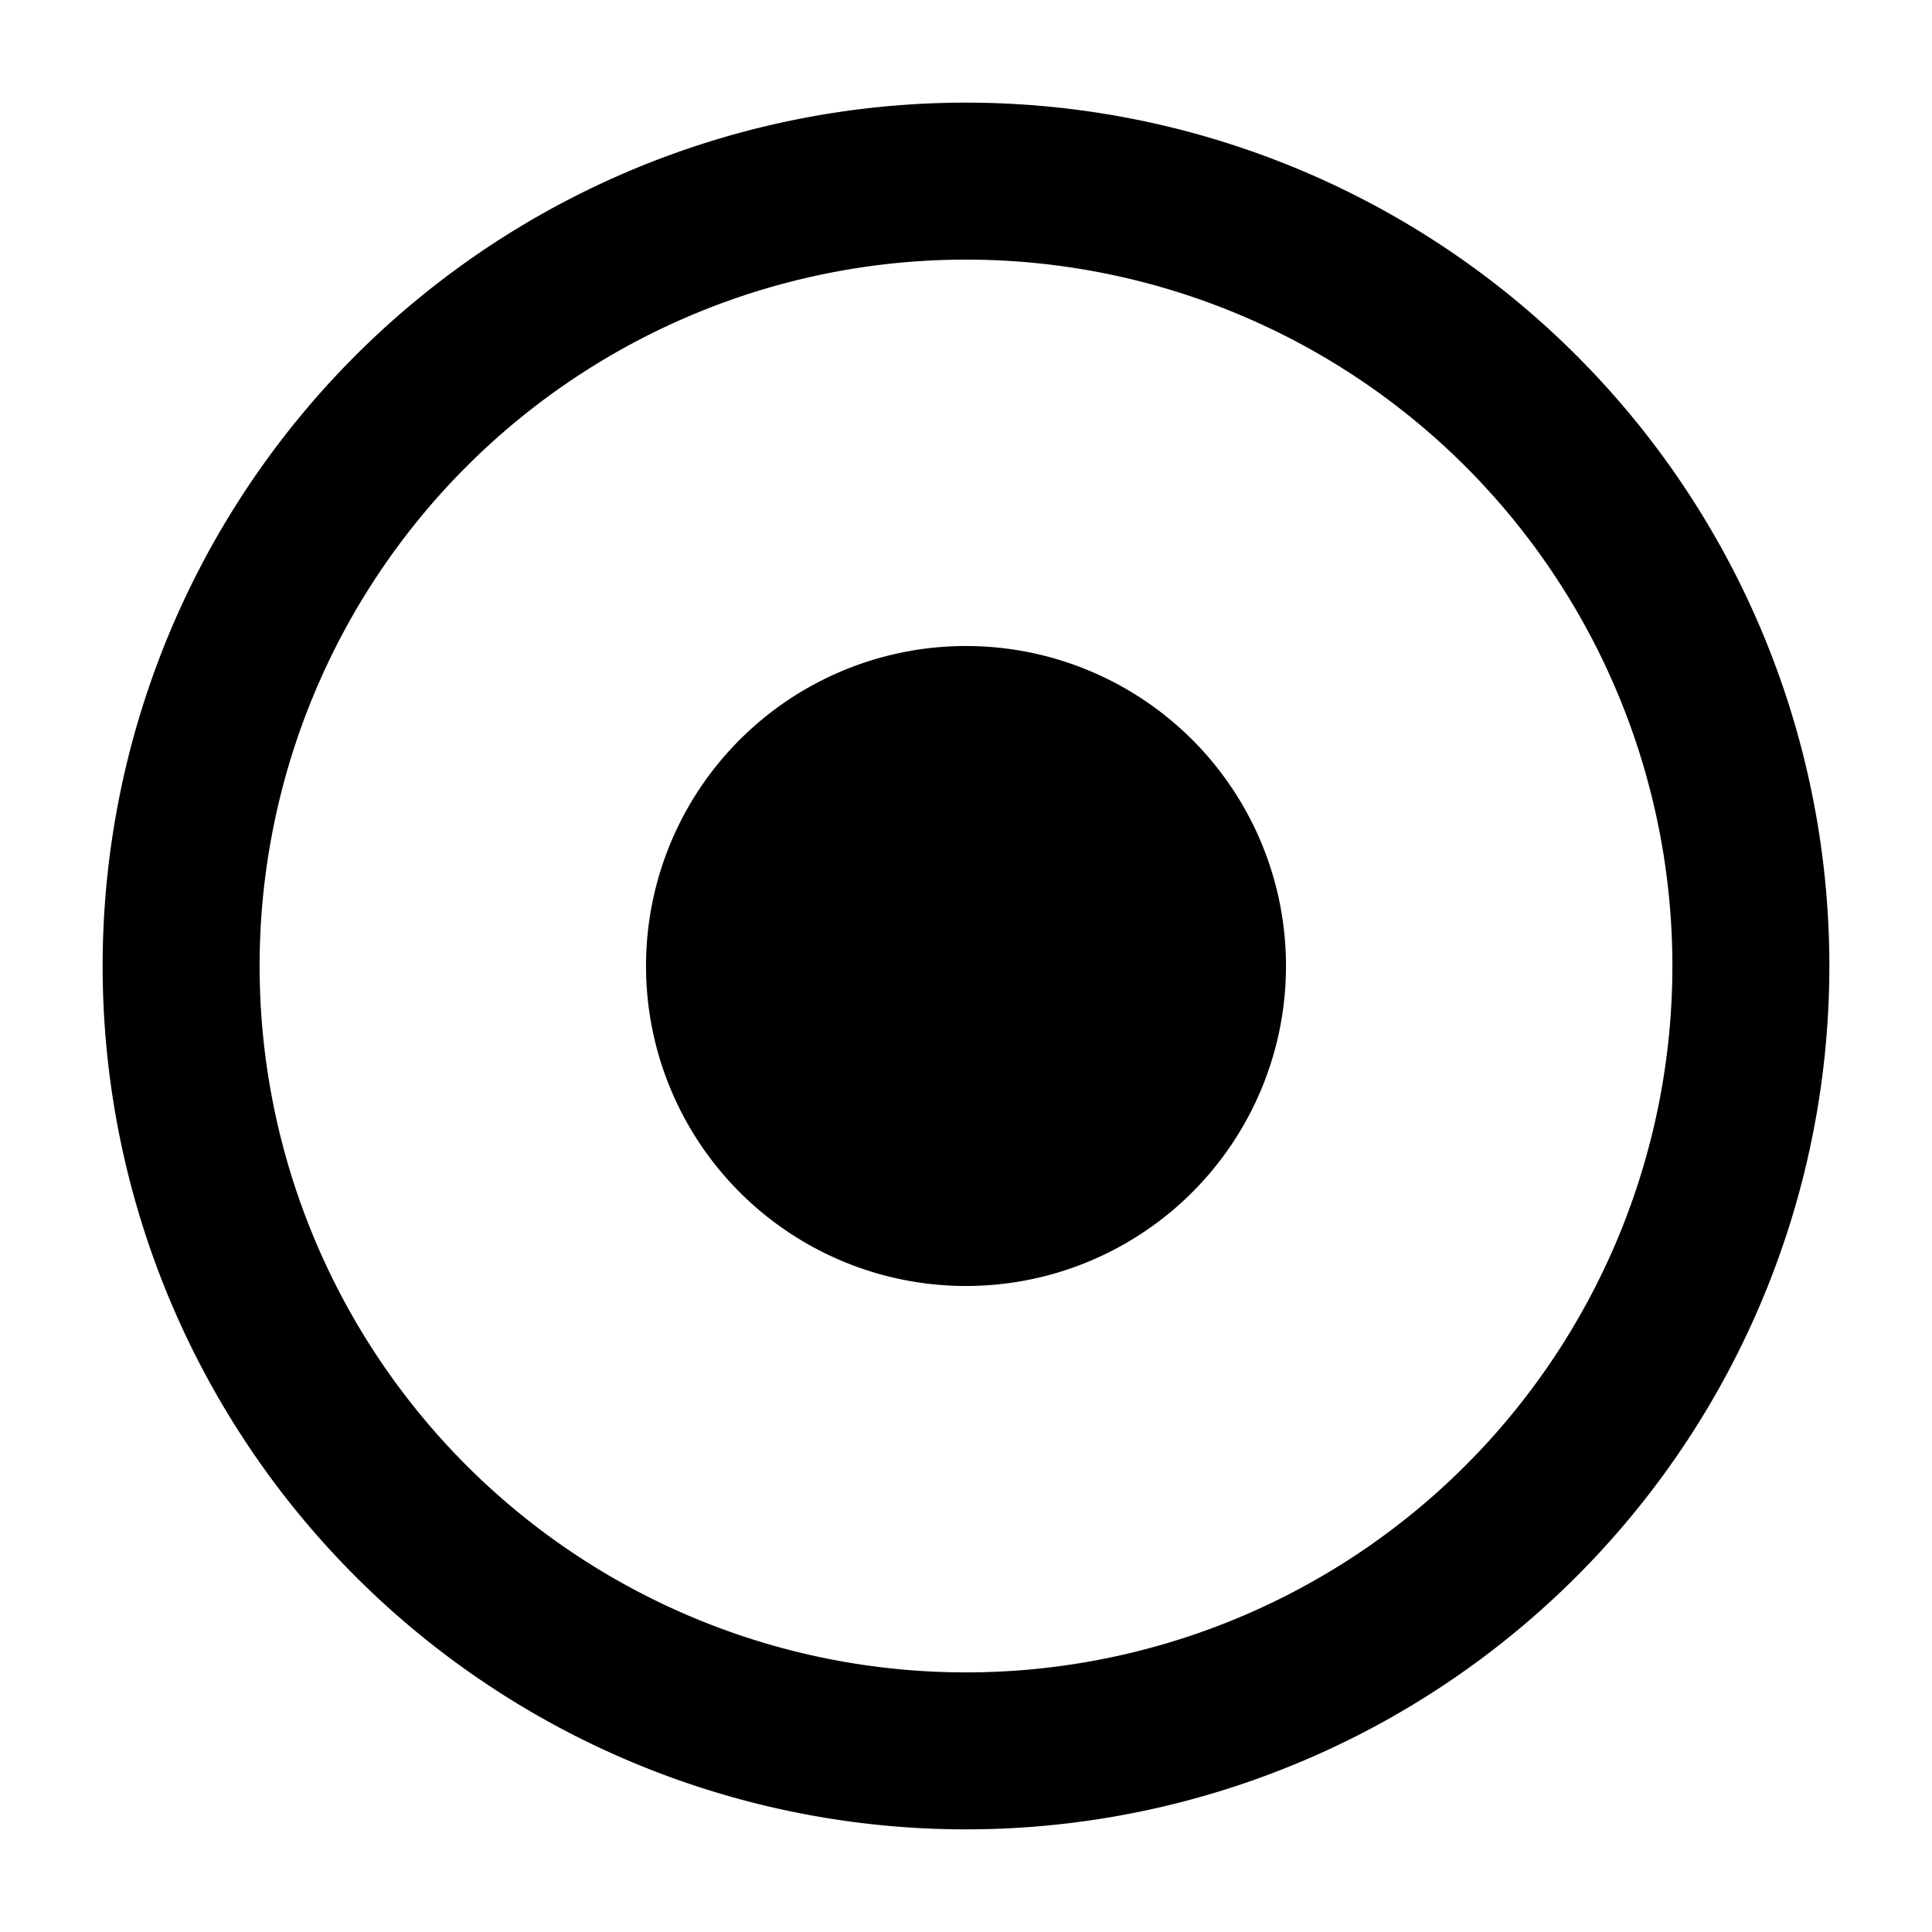 <svg width="16" height="16" fill="none" xmlns="http://www.w3.org/2000/svg"><g clip-path="url(#brush_size-regular-compact__a)" fill="#000"><path d="M5.35 8a2.65 2.65 0 1 1 5.3 0 2.65 2.65 0 0 1-5.3 0Z"/><path fill-rule="evenodd" clip-rule="evenodd" d="M8 .85a7.15 7.15 0 1 0 0 14.3A7.15 7.15 0 0 0 8 .85ZM2.15 8a5.85 5.85 0 1 1 11.7 0 5.85 5.85 0 0 1-11.7 0Z"/></g><defs><clipPath id="brush_size-regular-compact__a"><path fill="#fff" d="M0 0h16v16H0z"/></clipPath></defs></svg>